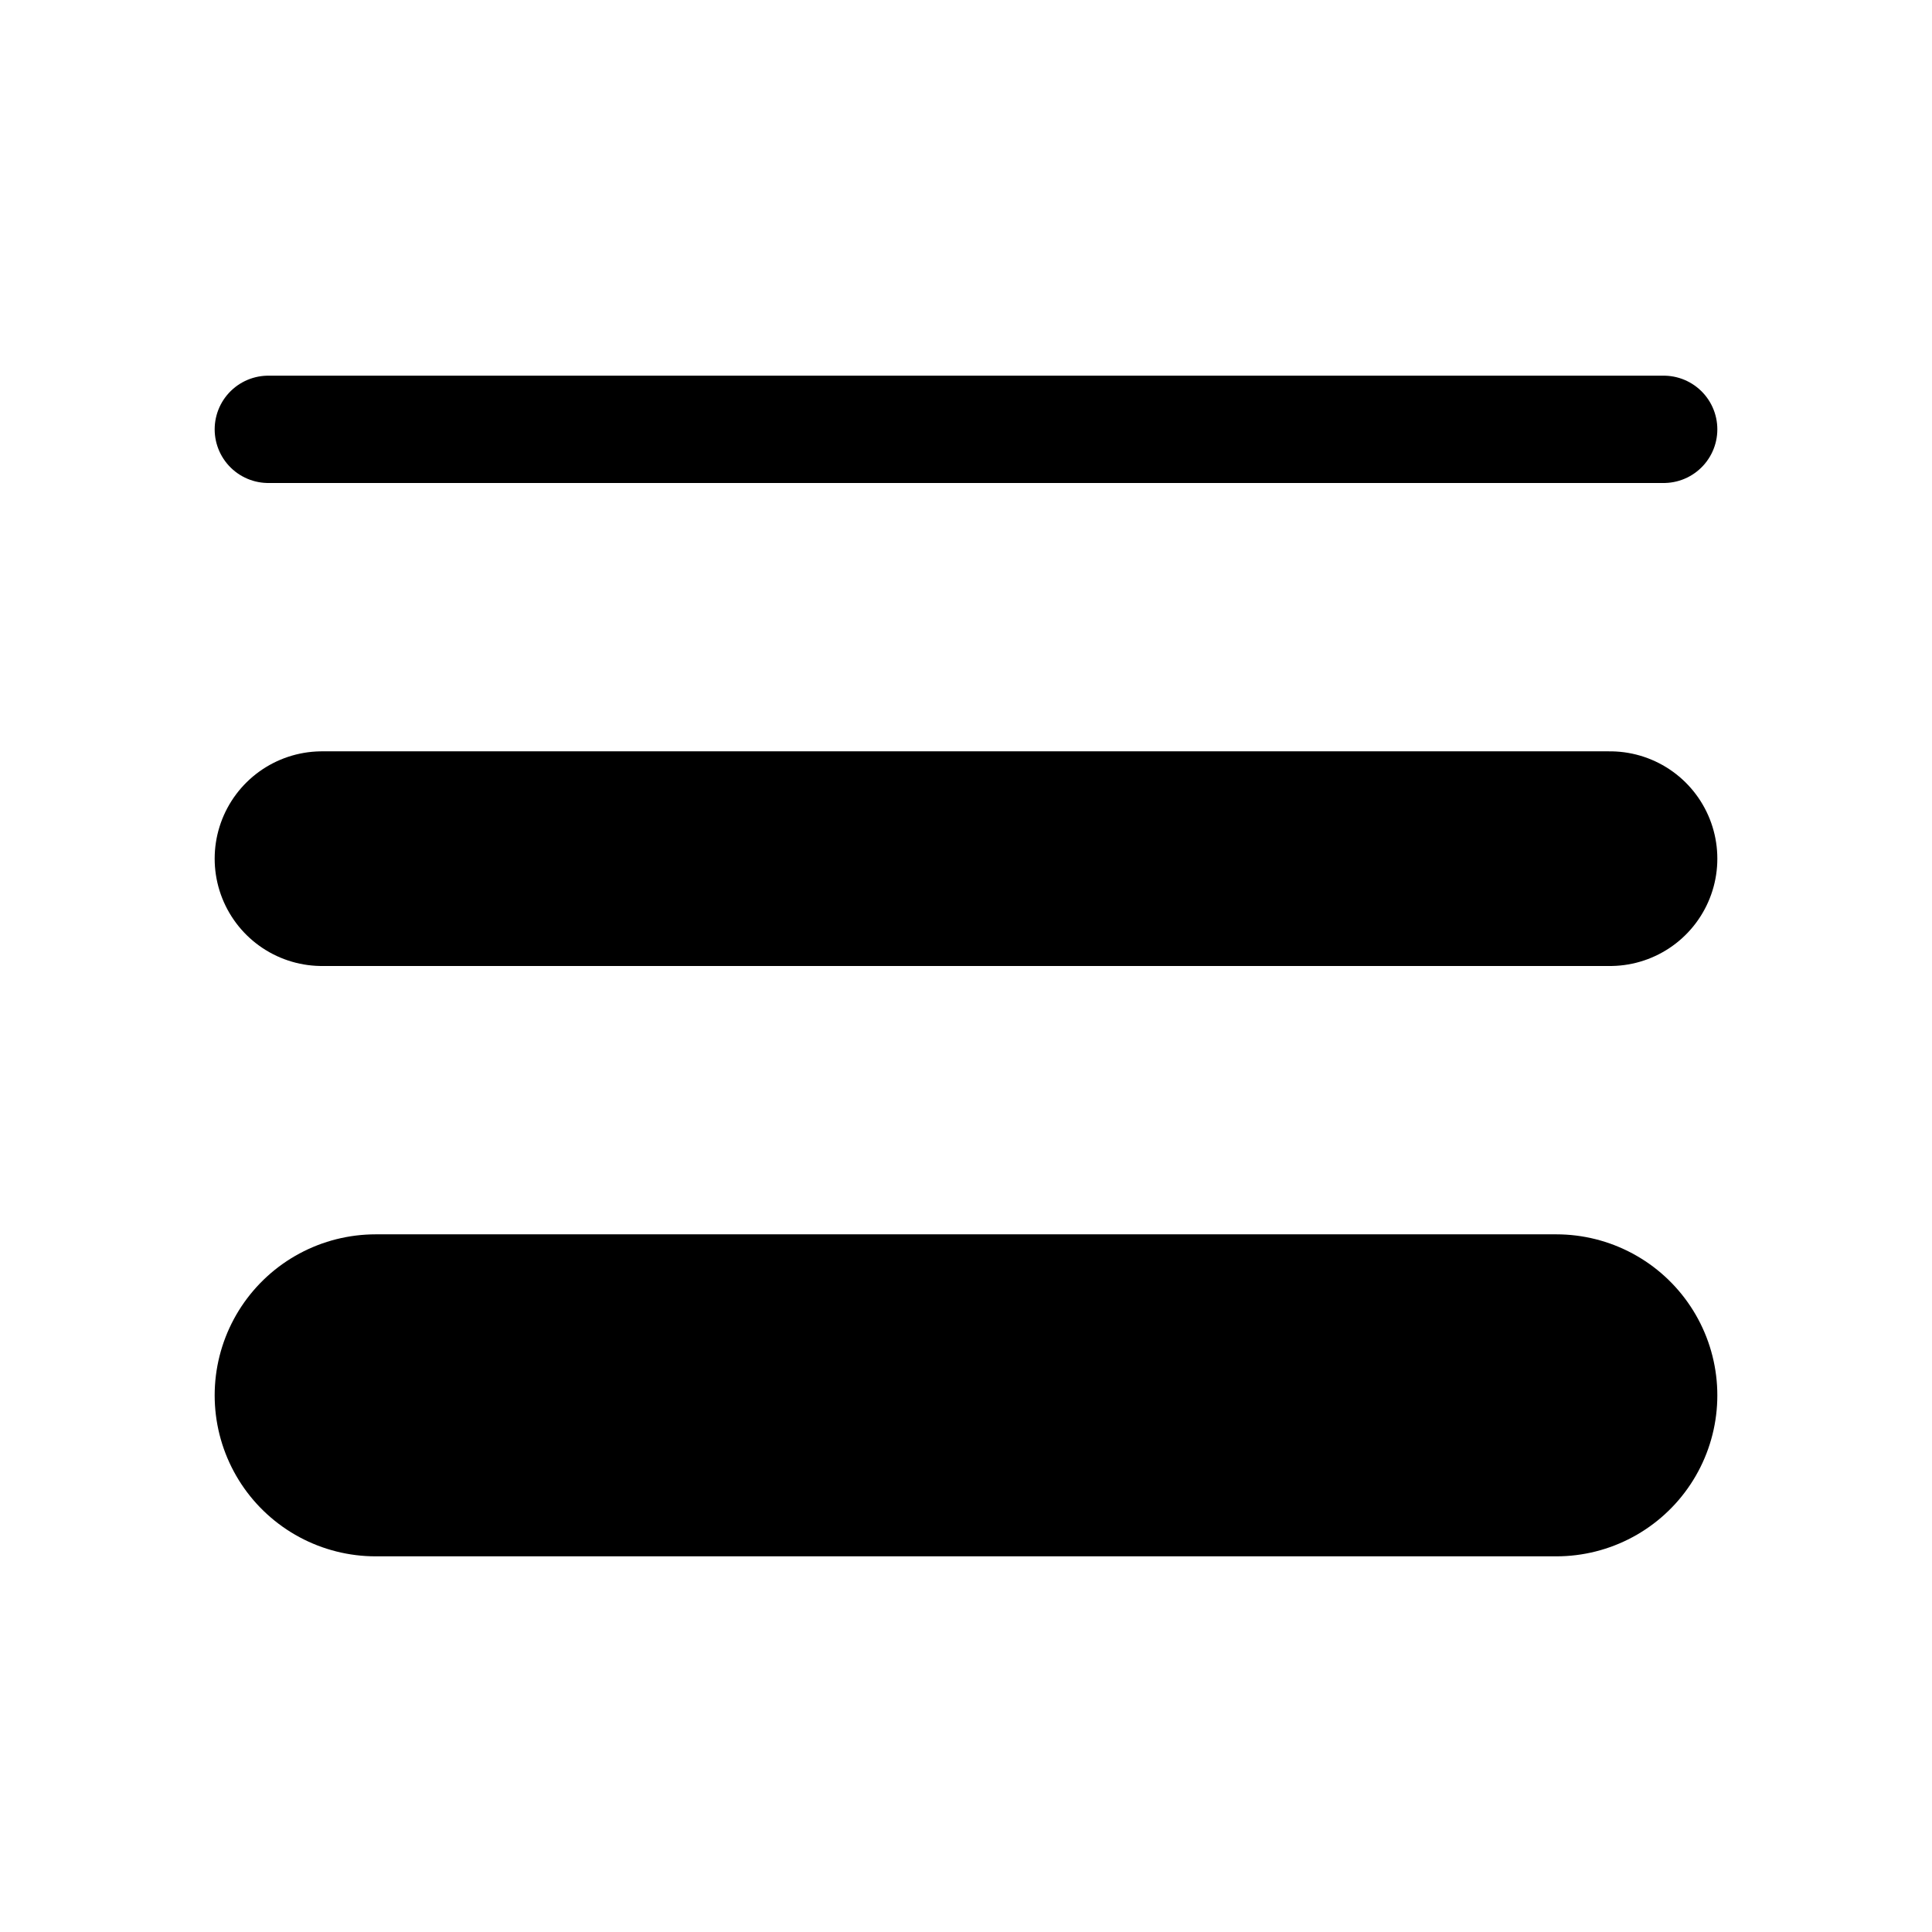 <svg width="18" height="18" fill="none" xmlns="http://www.w3.org/2000/svg"><path d="M2.5 4h13" stroke="currentColor" stroke-linecap="round"/><path d="M3 8h12" stroke="currentColor" stroke-width="2" stroke-linecap="round"/><path d="M3.5 13h11" stroke="currentColor" stroke-width="3" stroke-linecap="round"/></svg>